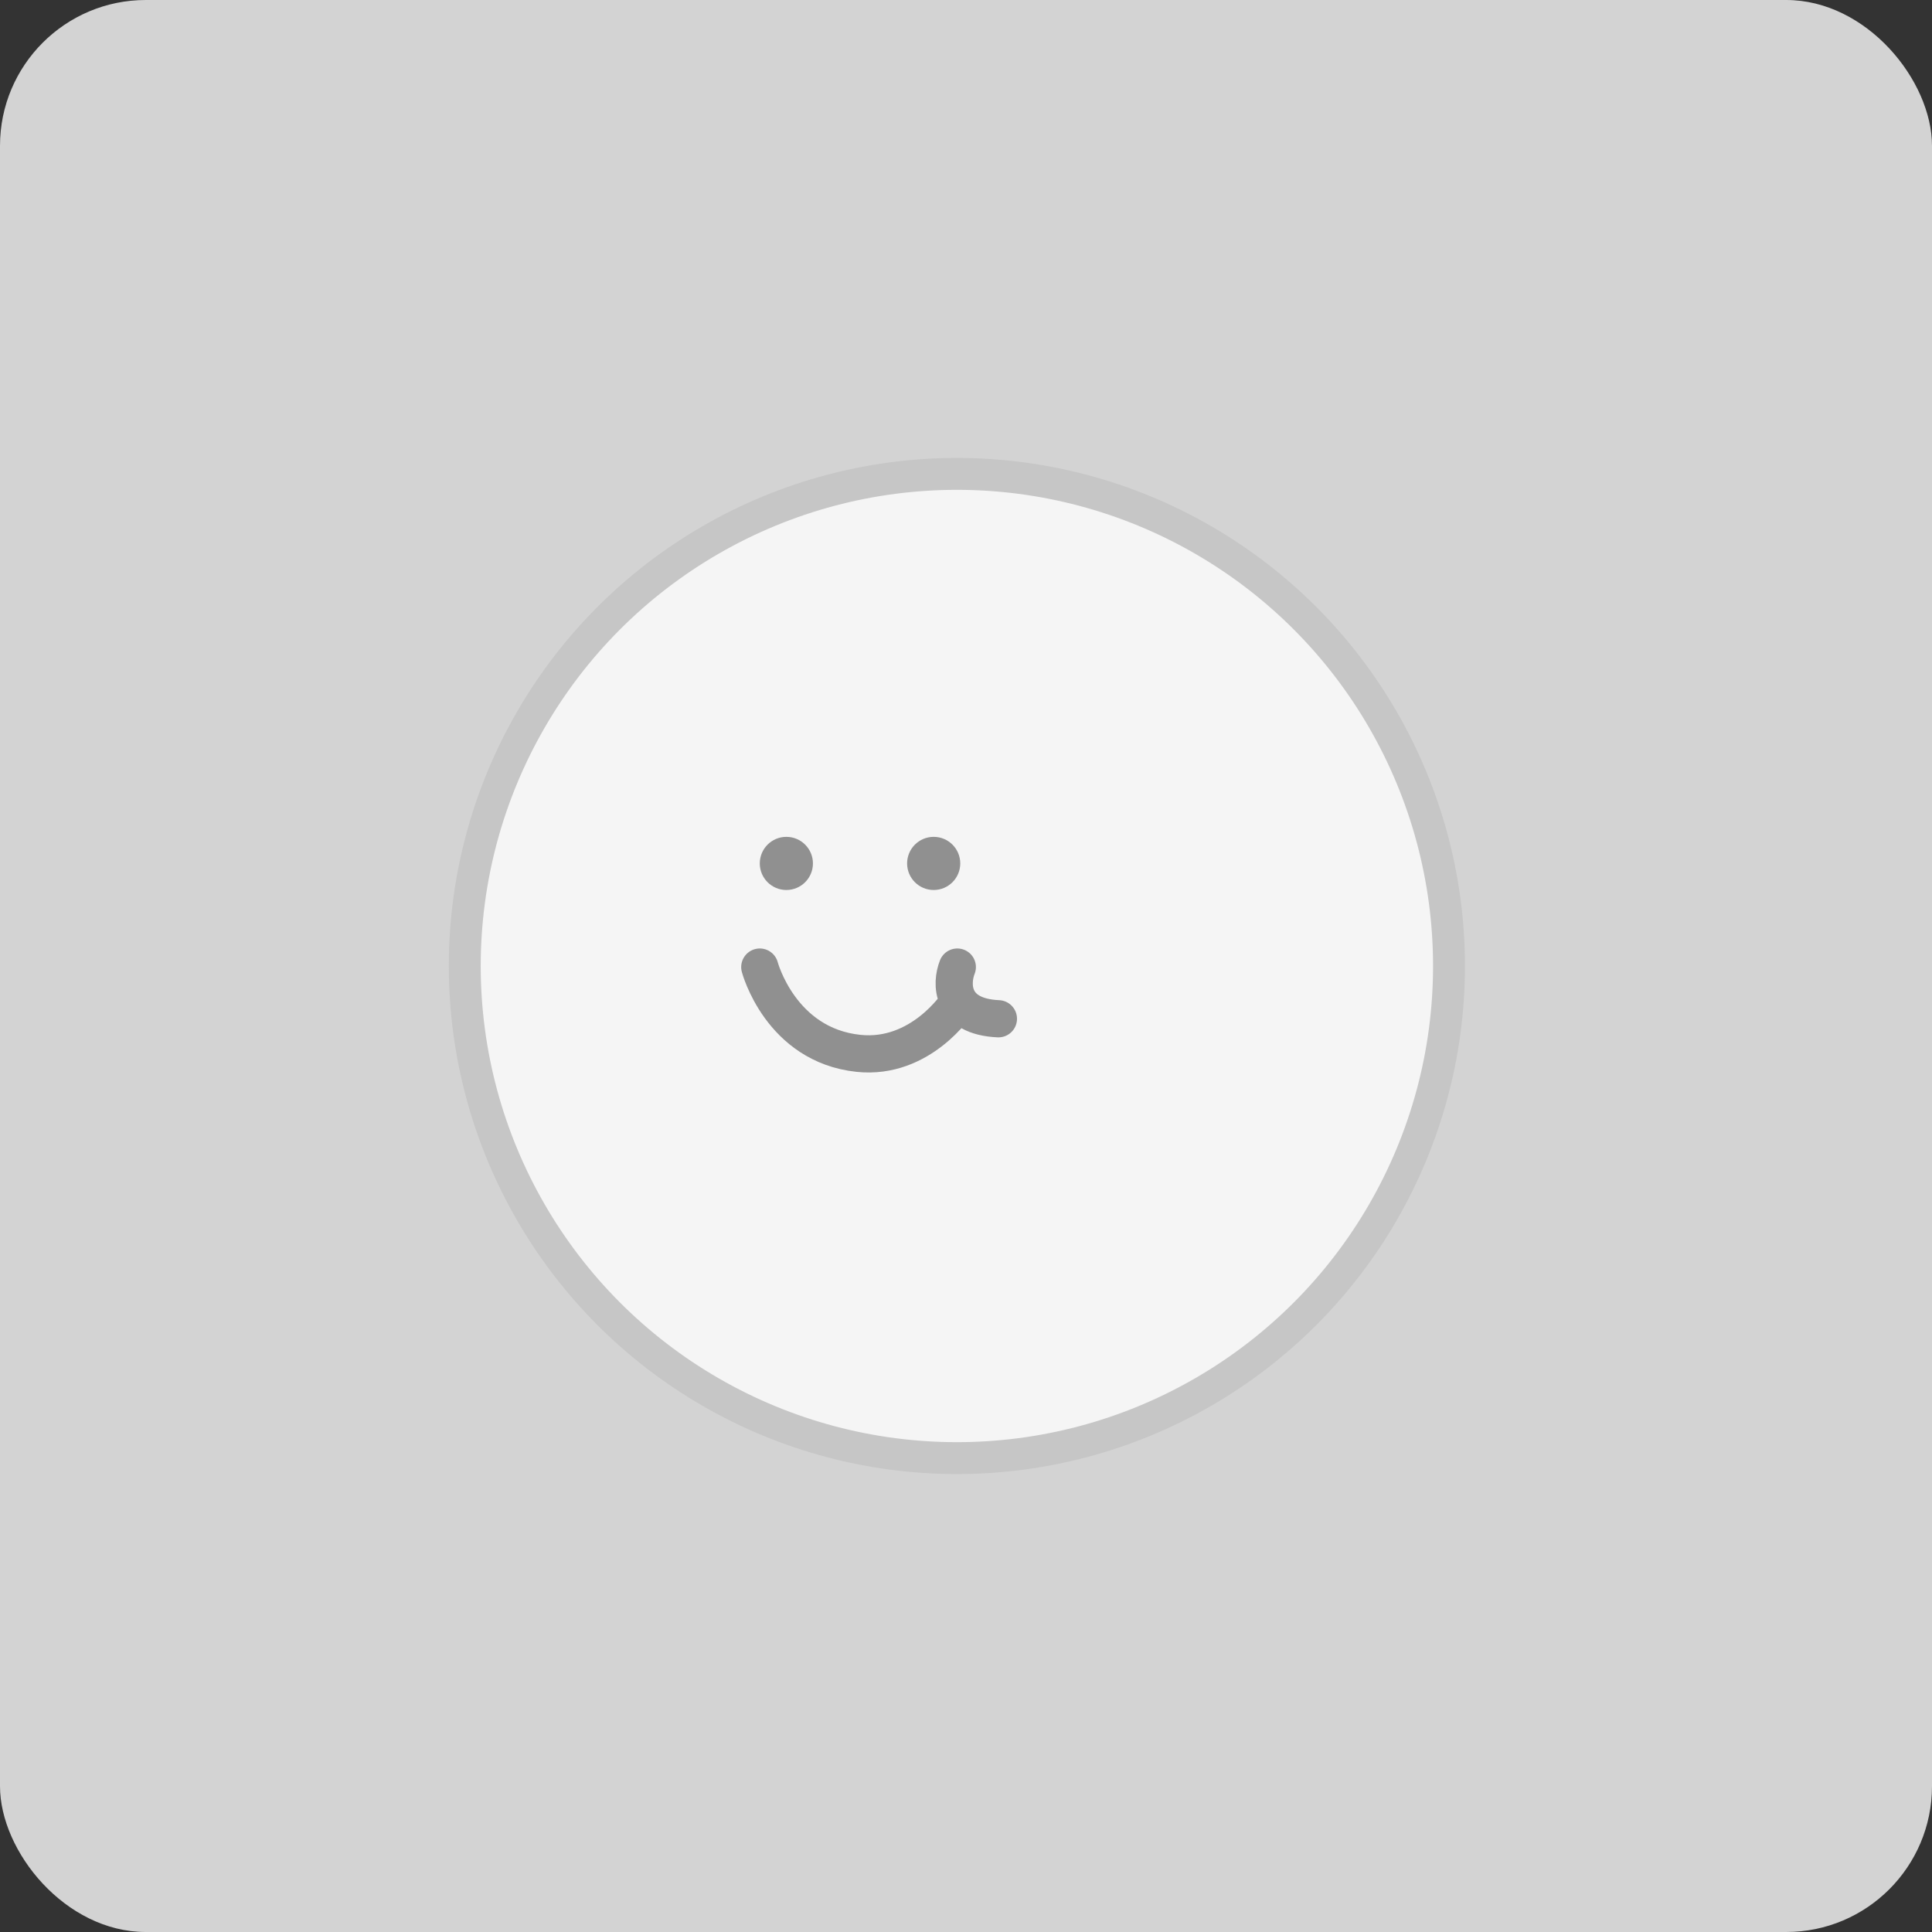 <svg width="106" height="106" viewBox="0 0 106 106" fill="none" xmlns="http://www.w3.org/2000/svg">
<rect x="0" y="0" width="106" height="106" fill="#333333" stroke="none"/>
<rect width="106" height="106" rx="8" fill="#D3D3D3"/>
<ellipse cx="52.5" cy="53" rx="27" ry="27" fill="#F5F5F5" stroke="#C6C6C6" stroke-width="1.75"/>
<path d="M41.686 53.059C41.686 53.059 42.815 57.342 47.105 57.793C50.52 58.151 52.523 55.065 52.523 55.065M52.523 53.059C52.171 53.954 52.129 55.775 54.778 55.895" stroke="#909090" stroke-width="2.041" stroke-linecap="round" stroke-linejoin="round"/>
<circle cx="43.144" cy="47.372" r="1.458" fill="#909090"/>
<circle cx="51.227" cy="47.372" r="1.458" fill="#909090"/>
</svg>
